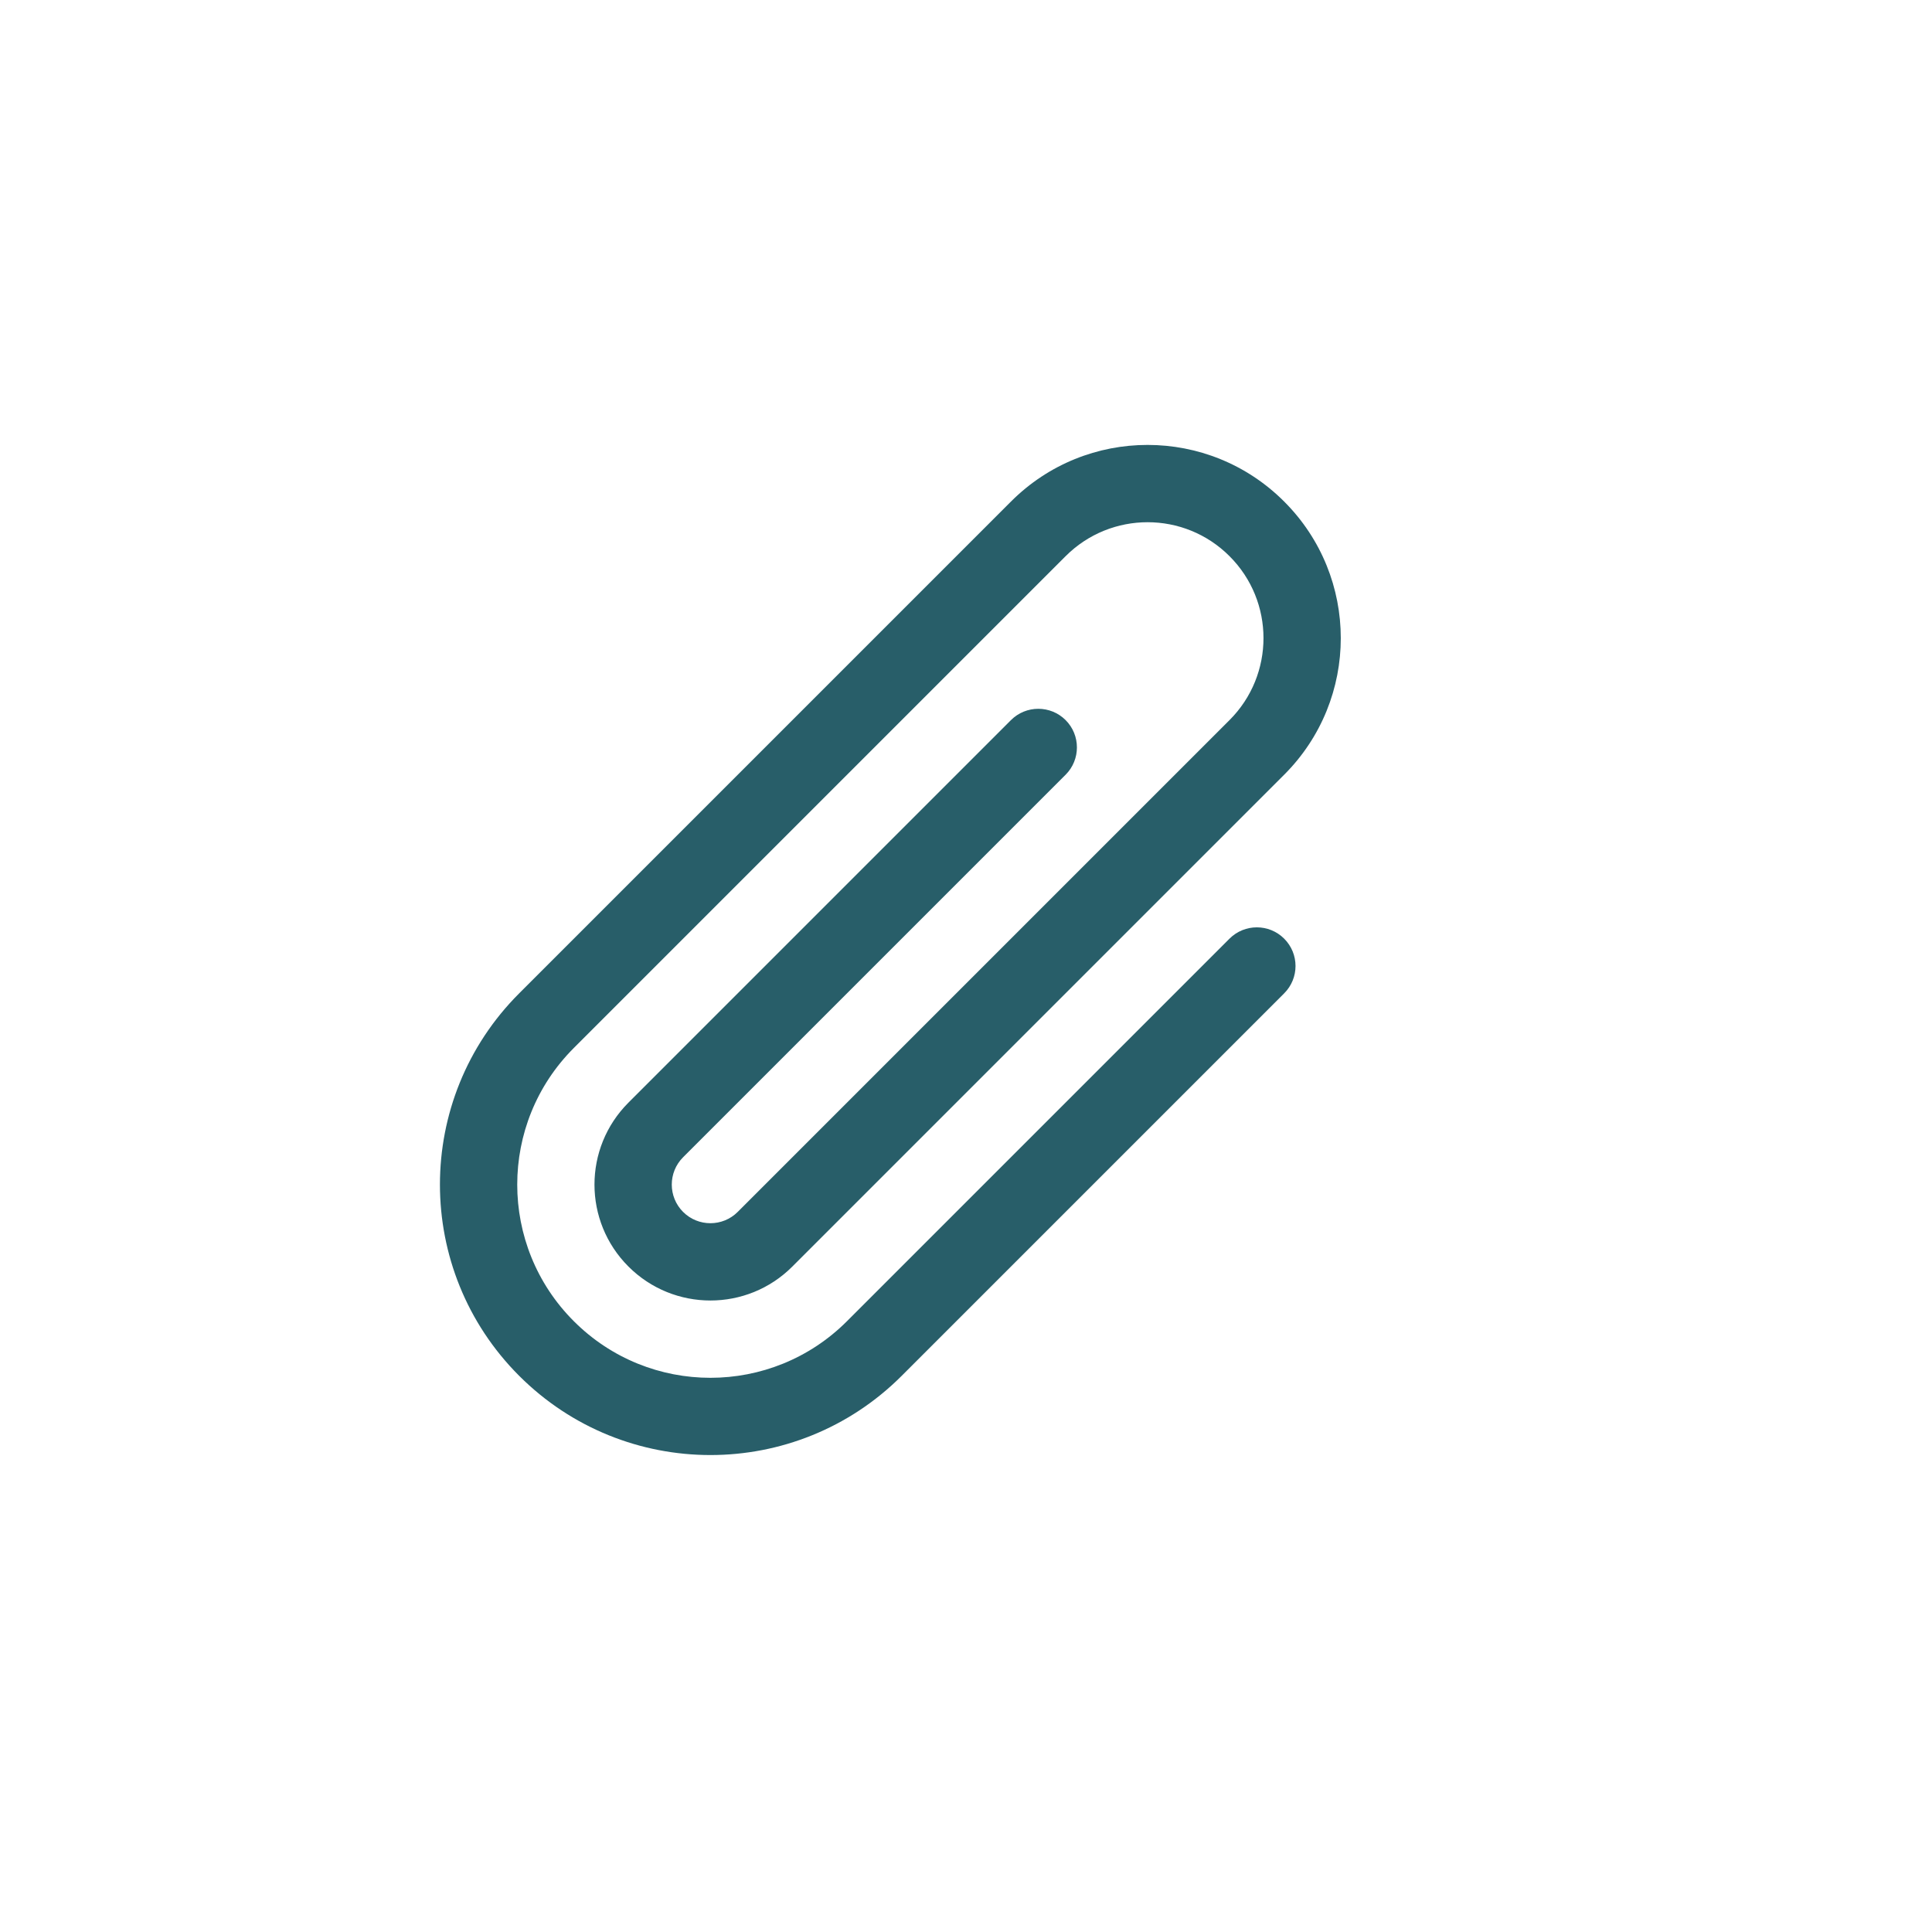 <svg width="25" height="25" viewBox="0 0 25 25" fill="none" xmlns="http://www.w3.org/2000/svg">
<path d="M13.082 6.49C14.058 5.513 15.641 5.513 16.617 6.49C17.594 7.466 17.594 9.049 16.617 10.025L10.253 16.389C9.668 16.975 8.718 16.975 8.132 16.389C7.546 15.803 7.546 14.854 8.132 14.268L13.082 9.318C13.277 9.123 13.594 9.123 13.789 9.318C13.984 9.513 13.984 9.83 13.789 10.025L8.839 14.975C8.644 15.17 8.644 15.487 8.839 15.682C9.034 15.877 9.351 15.877 9.546 15.682L15.91 9.318C16.496 8.732 16.496 7.782 15.91 7.197C15.325 6.611 14.375 6.611 13.789 7.197L7.425 13.561C6.449 14.537 6.449 16.12 7.425 17.096C8.401 18.073 9.984 18.073 10.96 17.096L15.91 12.146C16.105 11.951 16.422 11.951 16.617 12.146C16.813 12.342 16.813 12.658 16.617 12.854L11.668 17.803C10.301 19.17 8.085 19.17 6.718 17.803C5.351 16.436 5.351 14.22 6.718 12.854L13.082 6.49Z" fill="#285E69"/>
</svg>
